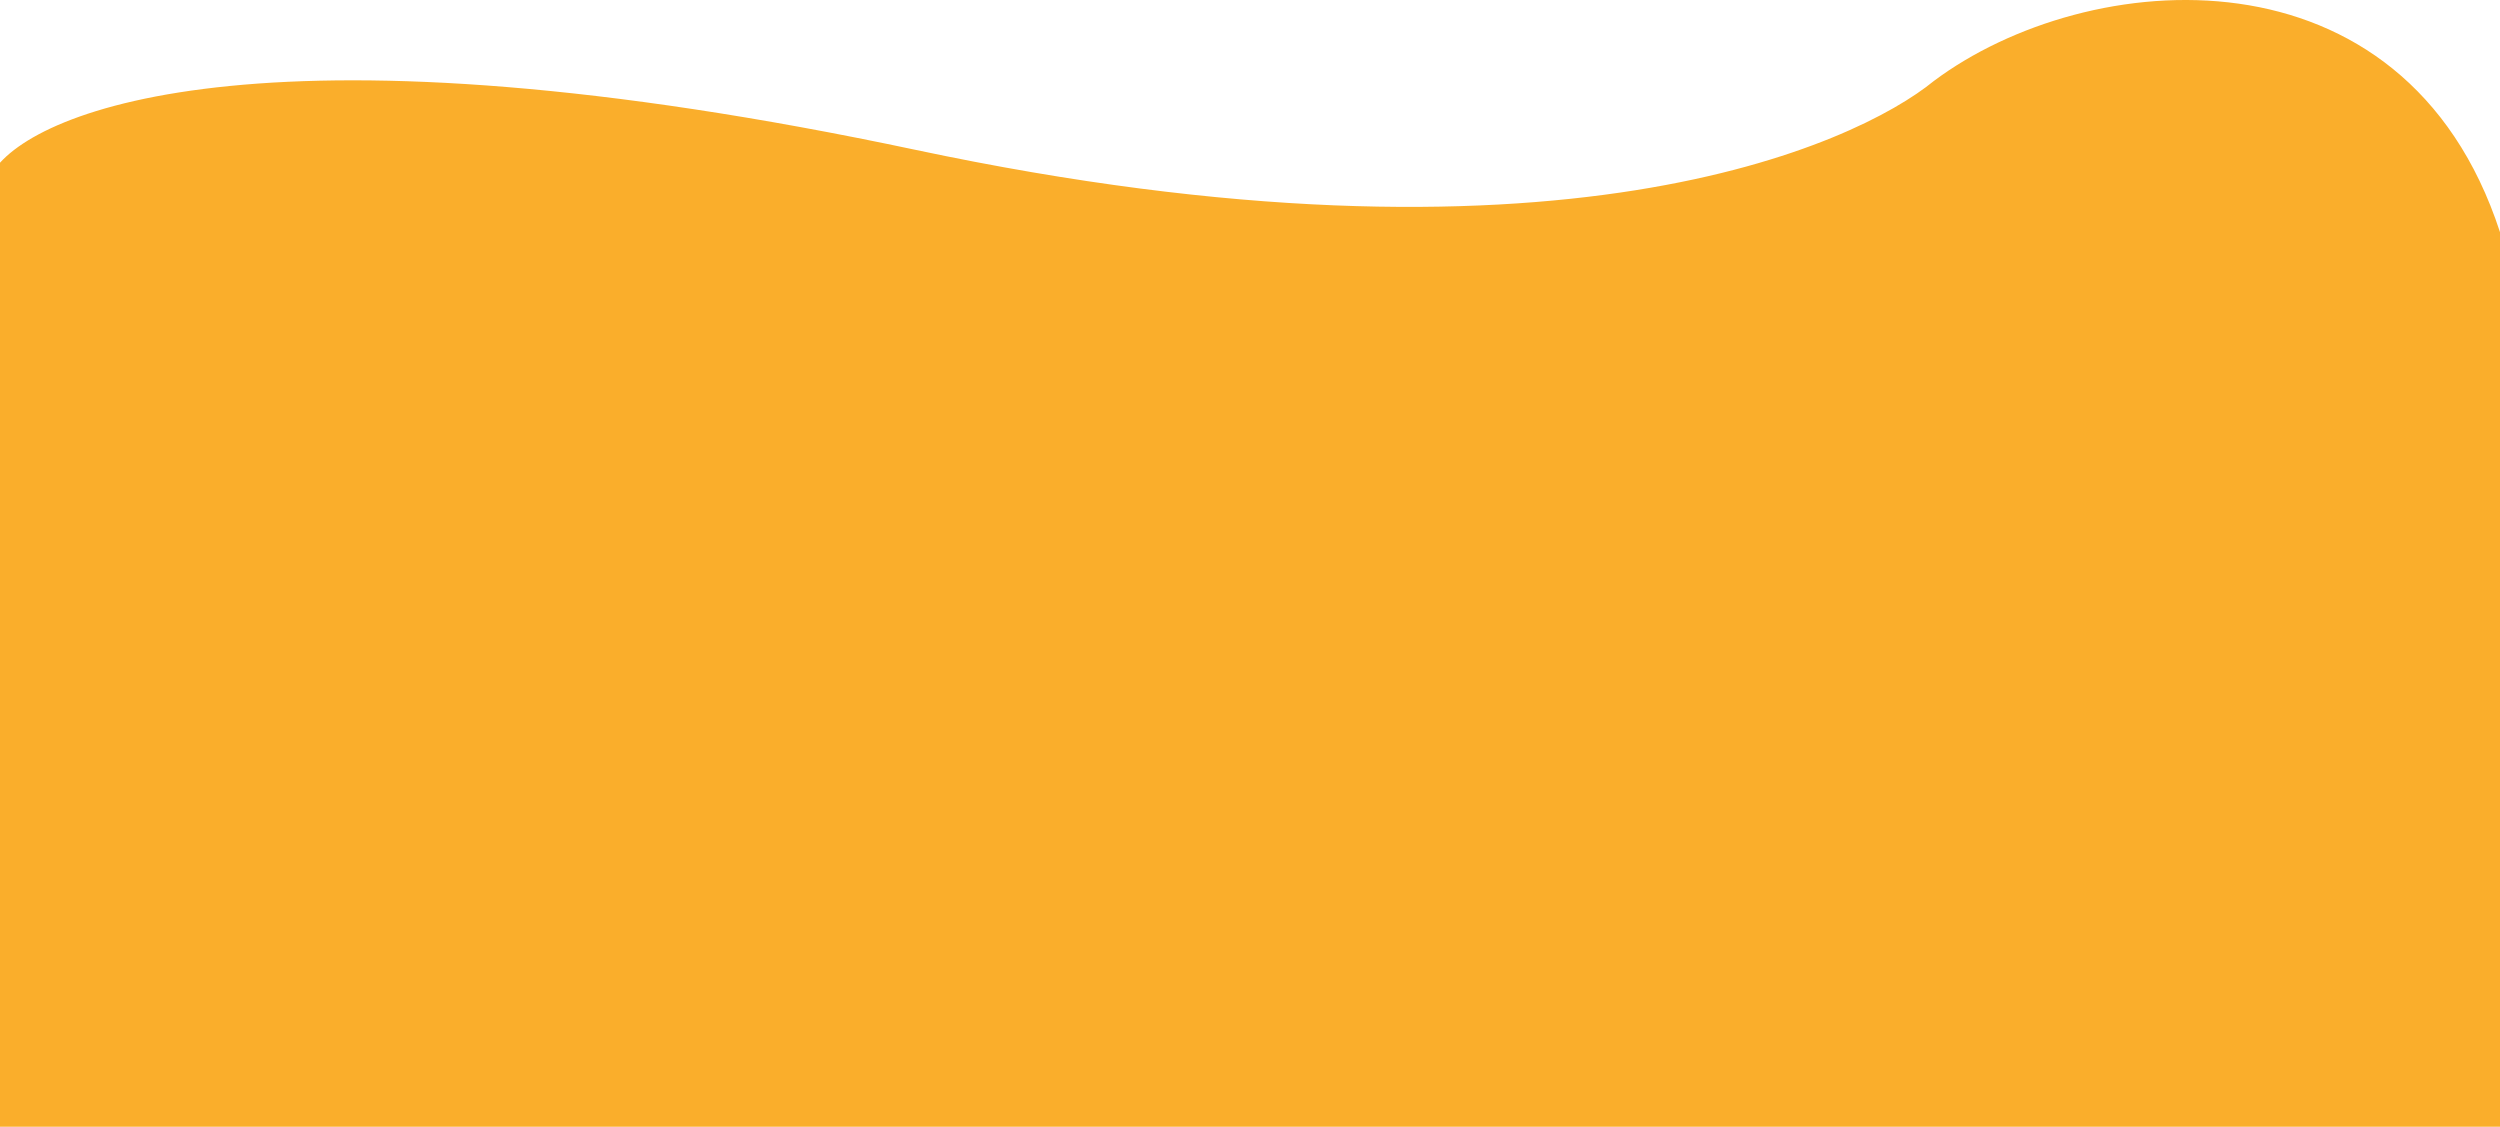 <svg width="1440" height="649" viewBox="0 0 1440 649" fill="none" xmlns="http://www.w3.org/2000/svg">
<path d="M527.431 86.332C158.867 8.17 19.576 62.148 -4 98.907V659H1440V133.731C1384.99 -34.974 1202.34 -19.533 1113.87 46.67C1068.97 83.396 895.995 164.493 527.431 86.332Z" fill="#FAAE2B"/>
</svg>
